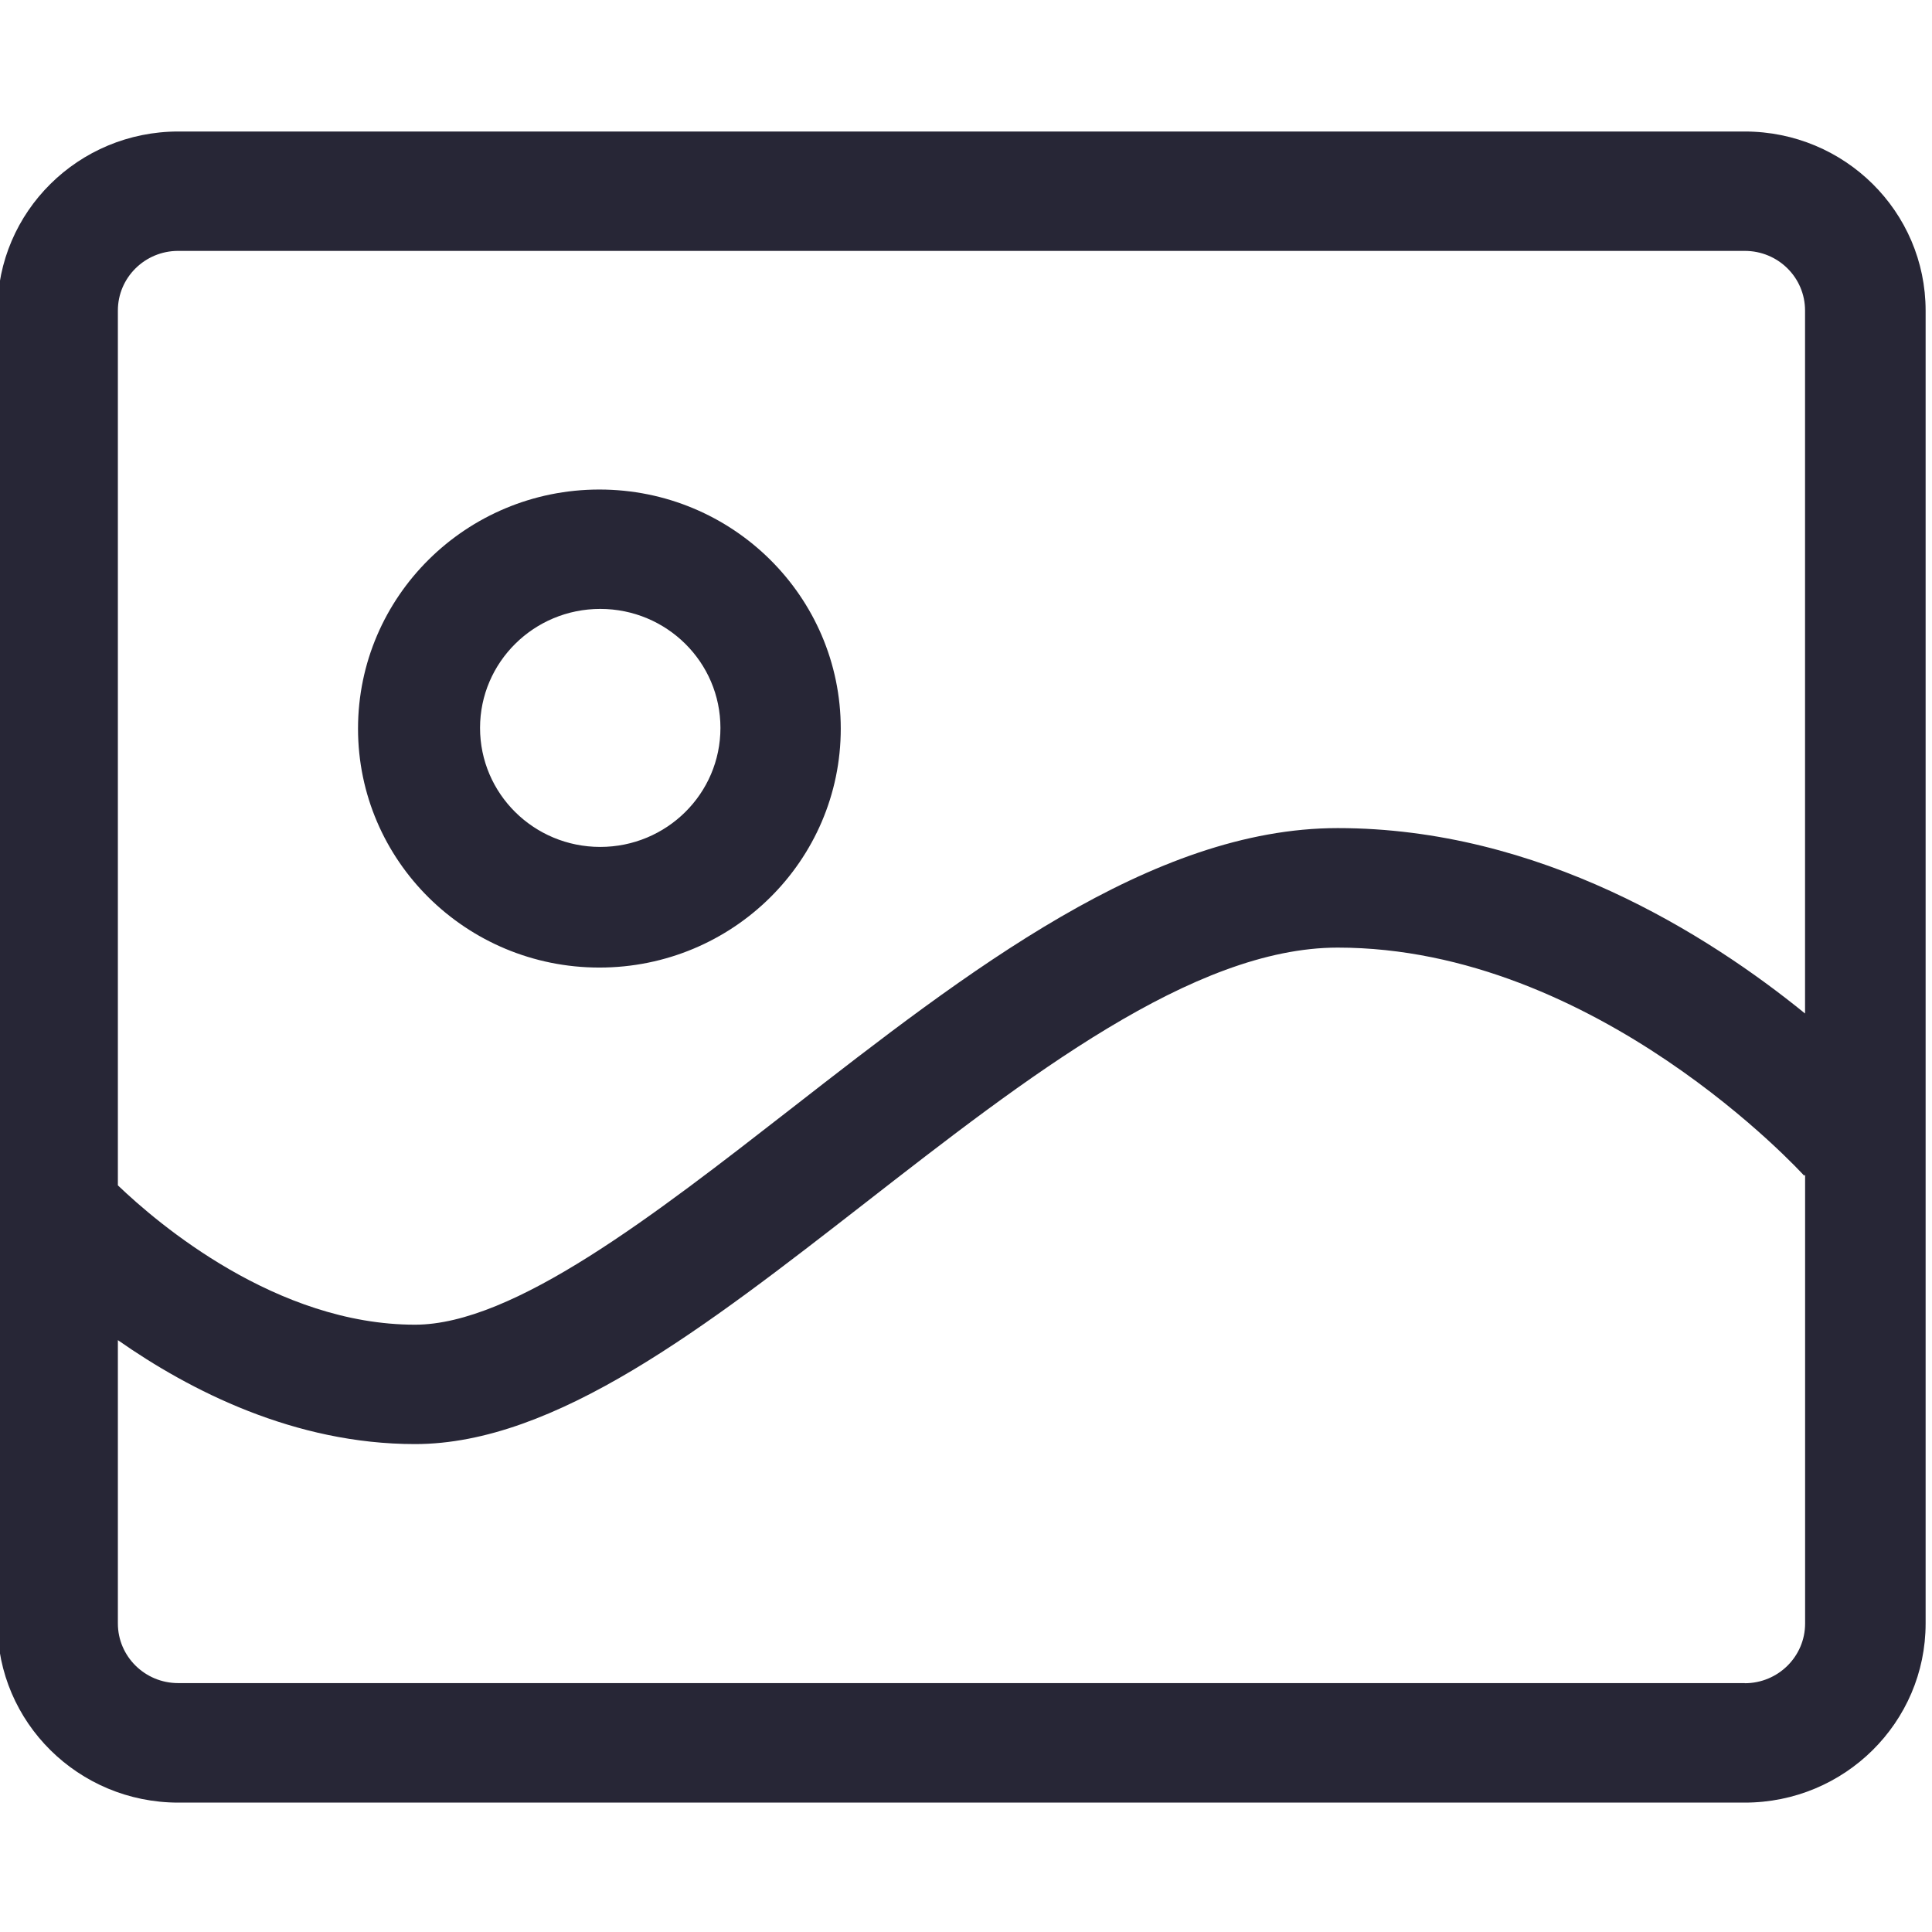 <?xml version="1.0" standalone="no"?><!DOCTYPE svg PUBLIC "-//W3C//DTD SVG 1.1//EN" "http://www.w3.org/Graphics/SVG/1.1/DTD/svg11.dtd"><svg xmlns:xlink="http://www.w3.org/1999/xlink" xmlns="http://www.w3.org/2000/svg" version="1.1" width="200" height="200" viewBox="0 0 200 200"><defs><style type="text/css"><![CDATA[
@font-face {
  font-family: "ifont";
  src: url("//at.alicdn.com/t/font_1442373896_4754455.eot?#iefix") format("embedded-opentype"), url("//at.alicdn.com/t/font_1442373896_4754455.woff") format("woff"), url("//at.alicdn.com/t/font_1442373896_4754455.ttf") format("truetype"), url("//at.alicdn.com/t/font_1442373896_4754455.svg#ifont") format("svg");
}

]]></style></defs><g class="transform-group"><g transform="scale(0.195, 0.195)"><path d="M926.224 69.814h-831.557c-53.047 0-96.031 42.585-96.031 95.099v696.938c0 52.513 42.985 95.099 96.031 95.099h831.558c53.049 0 96.031-42.585 96.031-95.099v-696.938c-0.001-52.58-42.985-95.099-96.032-95.099v0 0 0zM94.565 133.193h831.692c17.693 0 31.988 14.128 31.988 31.654v373.19c-51.549-41.913-140.881-98.426-248.109-98.426-98.83 0-196.327 75.904-290.559 149.273-72.207 56.18-146.879 114.358-199.26 114.358-73.505 0-136.383-53.514-157.742-73.972v-464.422c0-17.461 14.329-31.655 31.988-31.655v0 0 0zM926.258 893.506h-831.692c-17.66 0-31.988-14.195-31.988-31.655v-150.412c38.353 26.855 93.831 55.18 157.742 55.18 74.506 0 154.31-62.177 238.812-127.886 85.702-66.708 174.303-135.678 251.007-135.678 137.45 0 246.508 119.885 247.642 121.083l0.5-0.467v238.179c0 17.526-14.329 31.722-32.021 31.722v0 0-0.066zM318.182 513.649c70.773 0 128.153-56.778 128.153-126.818 0-70.108-57.378-126.954-128.153-126.954-70.74 0-128.119 56.846-128.119 126.954 0 70.039 57.379 126.818 128.119 126.818v0 0 0zM318.65 323.254c35.22 0 63.809 28.256 63.809 63.177s-28.589 63.177-63.809 63.177c-35.253 0-63.809-28.256-63.809-63.177 0-34.853 28.589-63.177 63.809-63.177v0 0 0zM318.65 323.254z" fill="#272636"></path></g></g></svg>